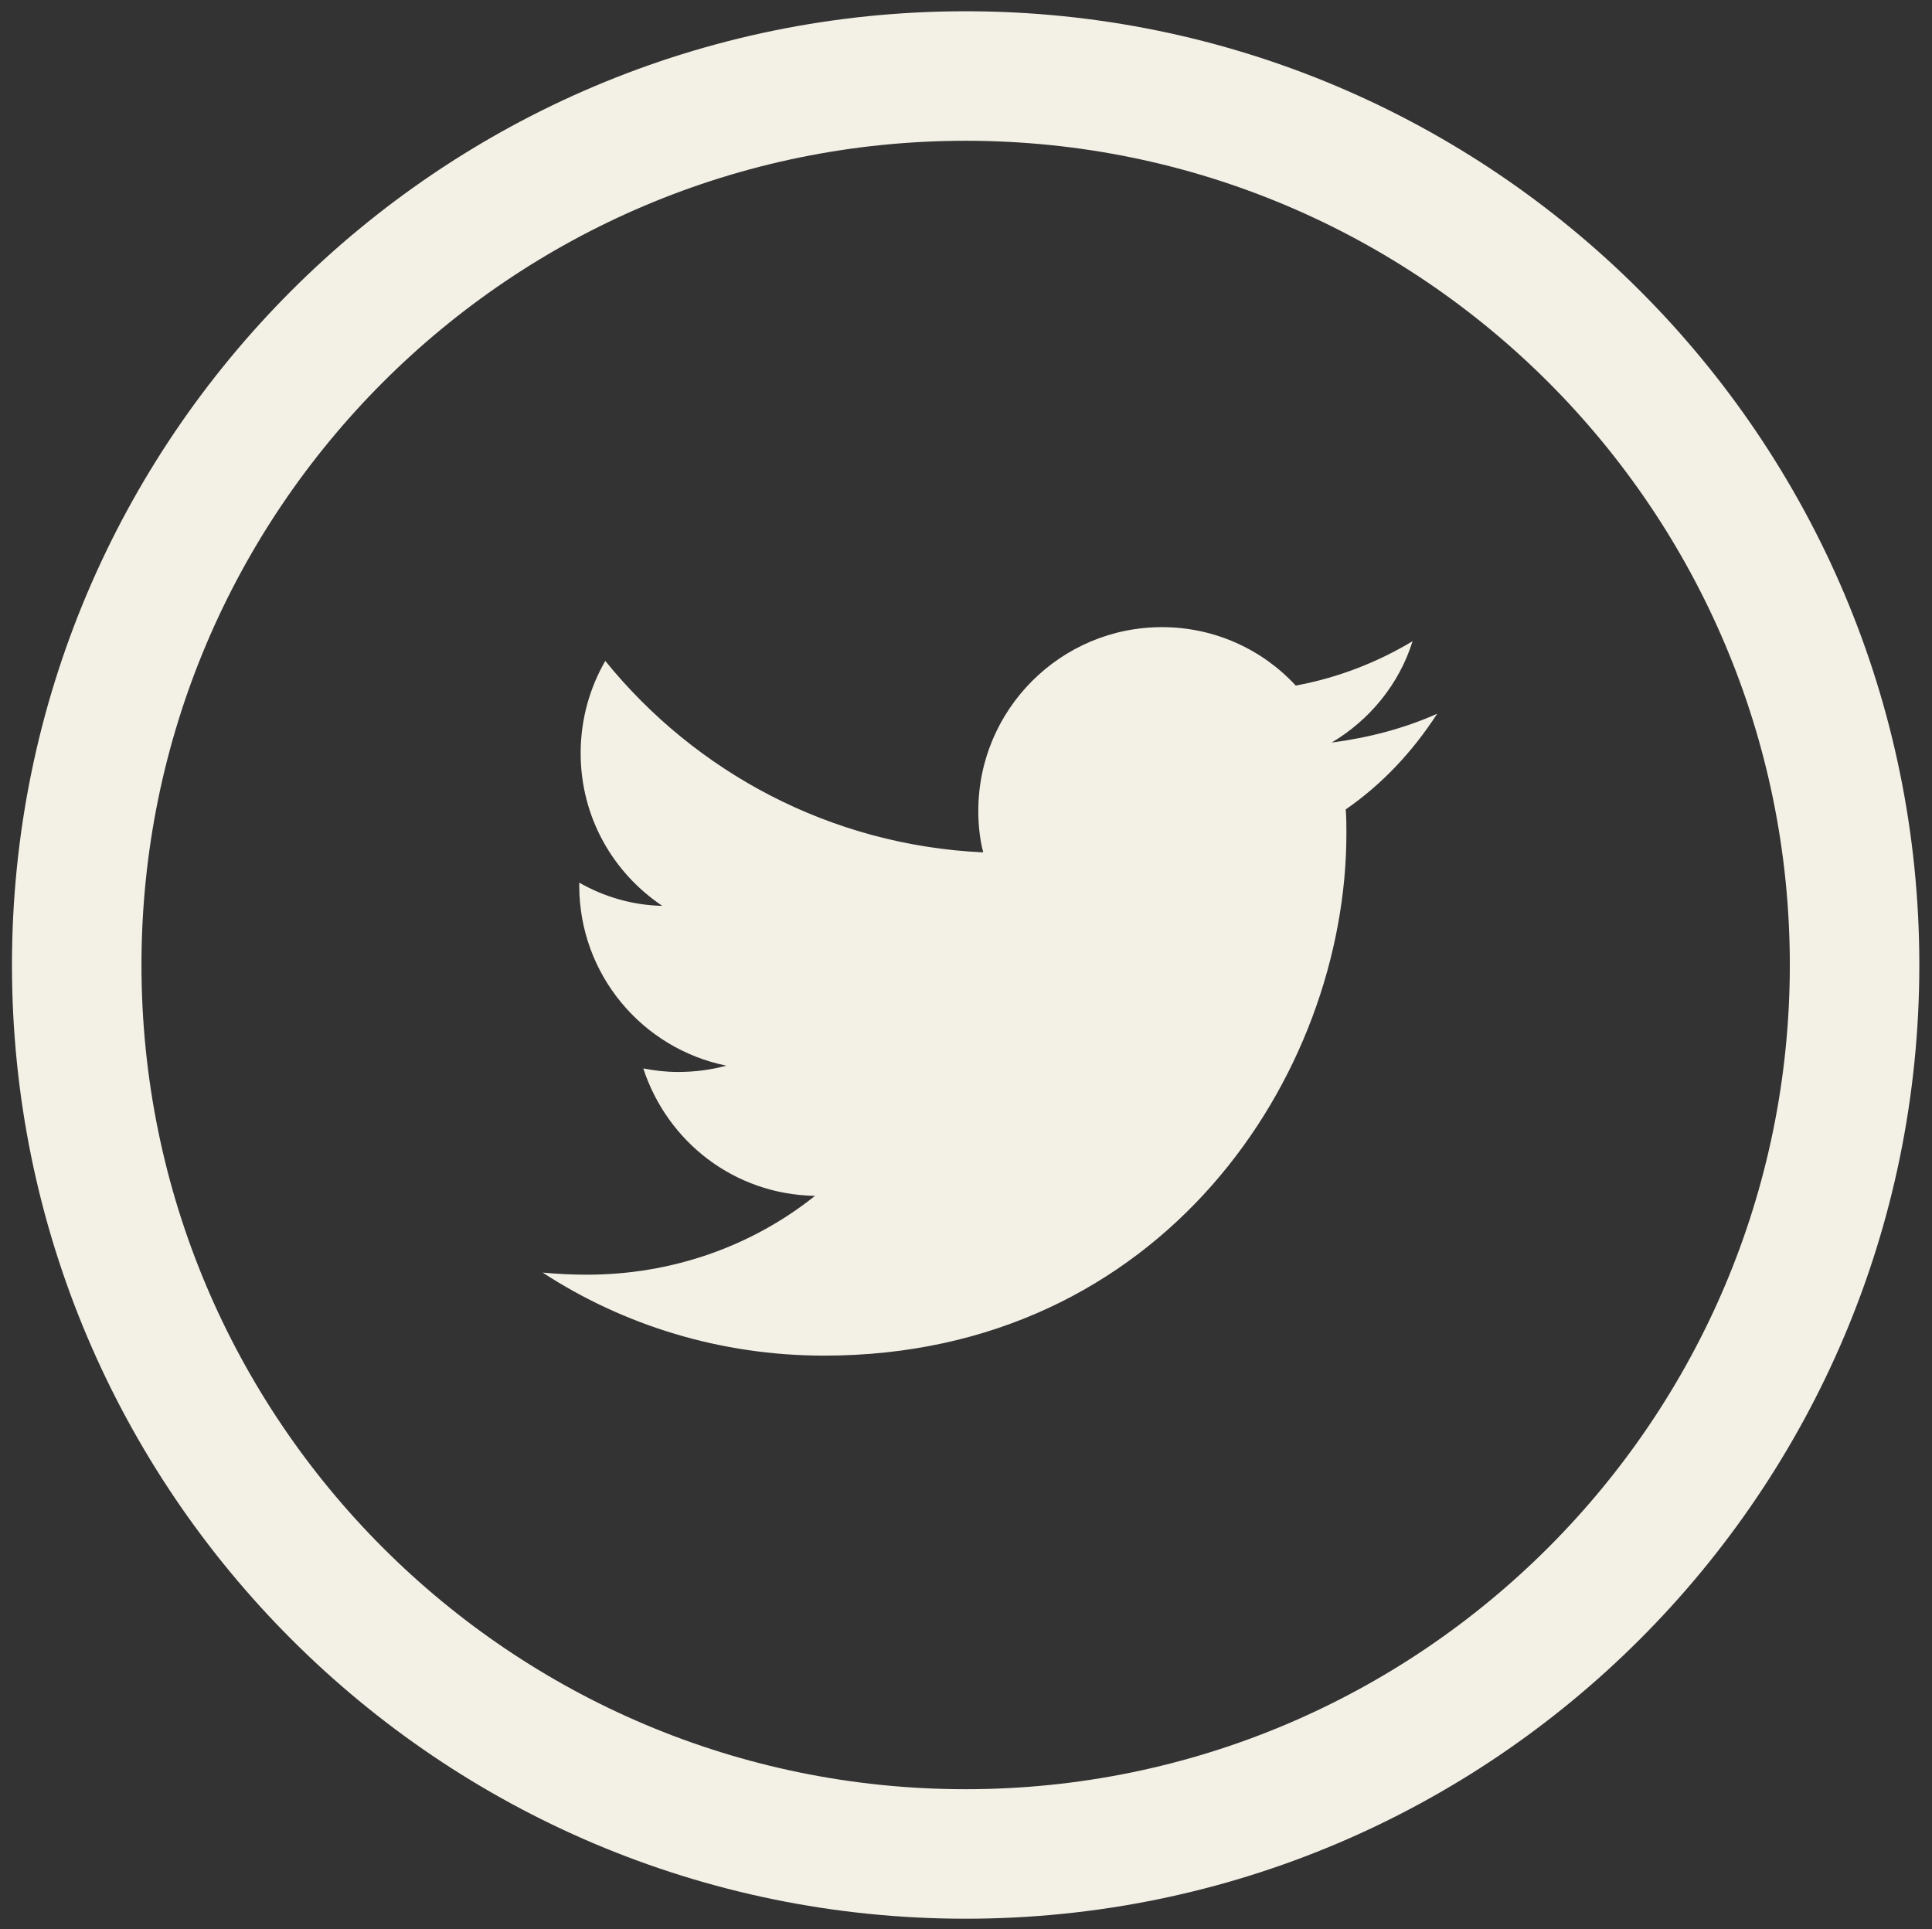<?xml version="1.0" encoding="utf-8"?>
<!-- Generator: Adobe Illustrator 18.0.0, SVG Export Plug-In . SVG Version: 6.00 Build 0)  -->
<!DOCTYPE svg PUBLIC "-//W3C//DTD SVG 1.1//EN" "http://www.w3.org/Graphics/SVG/1.1/DTD/svg11.dtd">
<svg version="1.1" id="Layer_2" xmlns="http://www.w3.org/2000/svg" xmlns:xlink="http://www.w3.org/1999/xlink" x="0px" y="0px"
	 viewBox="221.5 256.6 274.5 274.1" enable-background="new 221.5 256.6 274.5 274.1" xml:space="preserve">
<rect x="221.5" y="256.6" width="274.5" height="274.1" fill="#333333" stroke="none"/>
<path fill="#F3F0E6" d="M358.7,529.2c74.8,0,135.5-60.7,135.5-135.5s-60.7-135.5-135.5-135.5s-135.5,60.7-135.5,135.5
	S283.9,529.2,358.7,529.2z M358.7,276.6c64.7,0,117.1,52.5,117.1,117.1s-52.5,117.1-117.1,117.1c-64.7,0-117.1-52.5-117.1-117.1
	S294,276.6,358.7,276.6z M304.9,437.7c12.2,0,23.5-4.1,32.4-11.2c-11.5-0.2-21-7.7-24.4-18.1c1.6,0.3,3.2,0.5,4.9,0.5
	c2.4,0,4.7-0.3,6.9-0.9c-11.9-2.4-20.9-12.9-20.9-25.6c0-0.2,0-0.3,0-0.4c3.5,2,7.5,3.2,11.8,3.3c-7-4.7-11.6-12.6-11.6-21.7
	c0-4.8,1.3-9.3,3.5-13.1c12.8,15.8,32,26.2,53.7,27.2c-0.5-1.9-0.7-3.9-0.7-5.9c0-14.4,11.7-26.1,26.1-26.1c7.5,0,14.3,3.2,19,8.3
	c6-1.1,11.6-3.3,16.6-6.3c-1.9,6.1-6.1,11.2-11.5,14.4c5.3-0.7,10.3-2,15-4.1c-3.5,5.4-7.8,10-13,13.6c0.1,1.1,0.1,2.2,0.1,3.4
	c0,34.4-26.2,74.2-74.2,74.2c-14.7,0-28.5-4.3-40-11.8C300.7,437.6,302.8,437.7,304.9,437.7z"/>
</svg>
